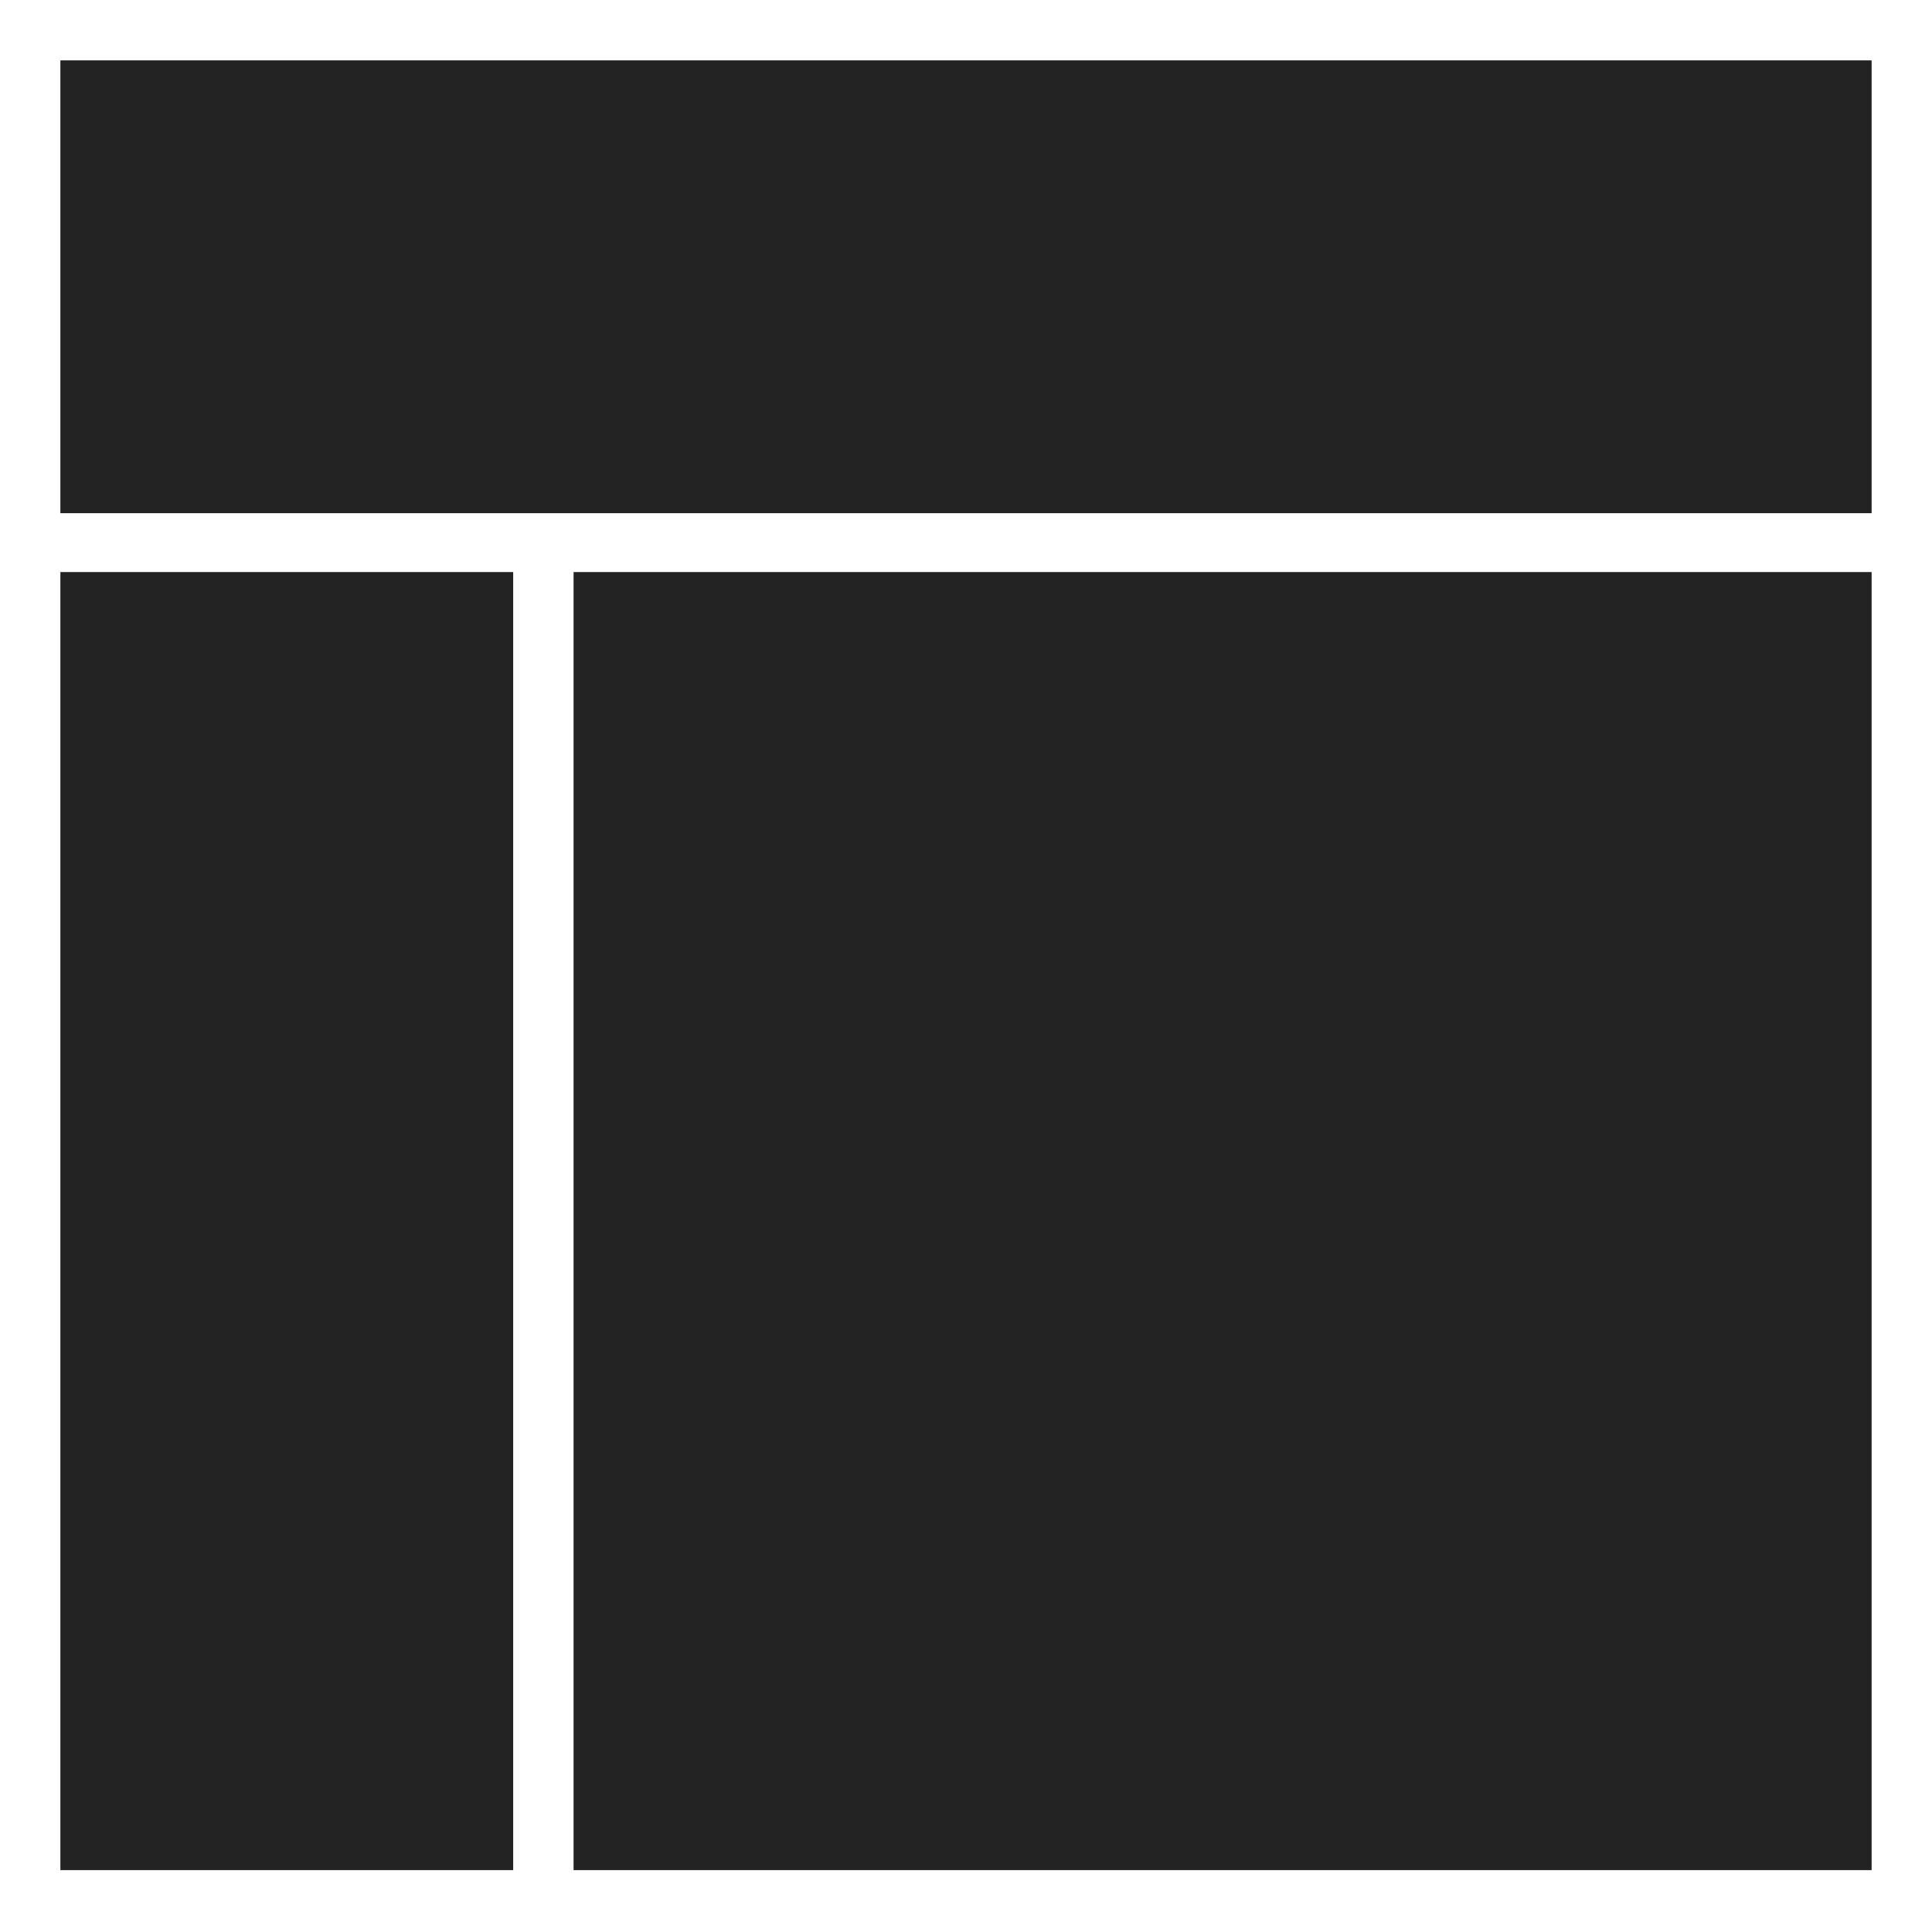 <?xml version="1.0" encoding="utf-8"?>
<!-- Generator: Adobe Illustrator 20.1.0, SVG Export Plug-In . SVG Version: 6.00 Build 0)  -->
<!DOCTYPE svg PUBLIC "-//W3C//DTD SVG 1.1//EN" "http://www.w3.org/Graphics/SVG/1.1/DTD/svg11.dtd">
<svg version="1.1" id="Layer_1" xmlns="http://www.w3.org/2000/svg" xmlns:xlink="http://www.w3.org/1999/xlink" x="0px" y="0px"
	 width="128px" height="128px" viewBox="0 0 128 128" enable-background="new 0 0 128 128" xml:space="preserve">
<g id="Layer_1_1_">
	<rect x="4" y="4" fill="#232323" width="120" height="30"/>
	<rect x="4" y="37.9" fill="#232323" width="30" height="86"/>
	<rect x="38" y="37.9" fill="#232323" width="86" height="86"/>
</g>
<g id="Layer_2">
</g>
</svg>
